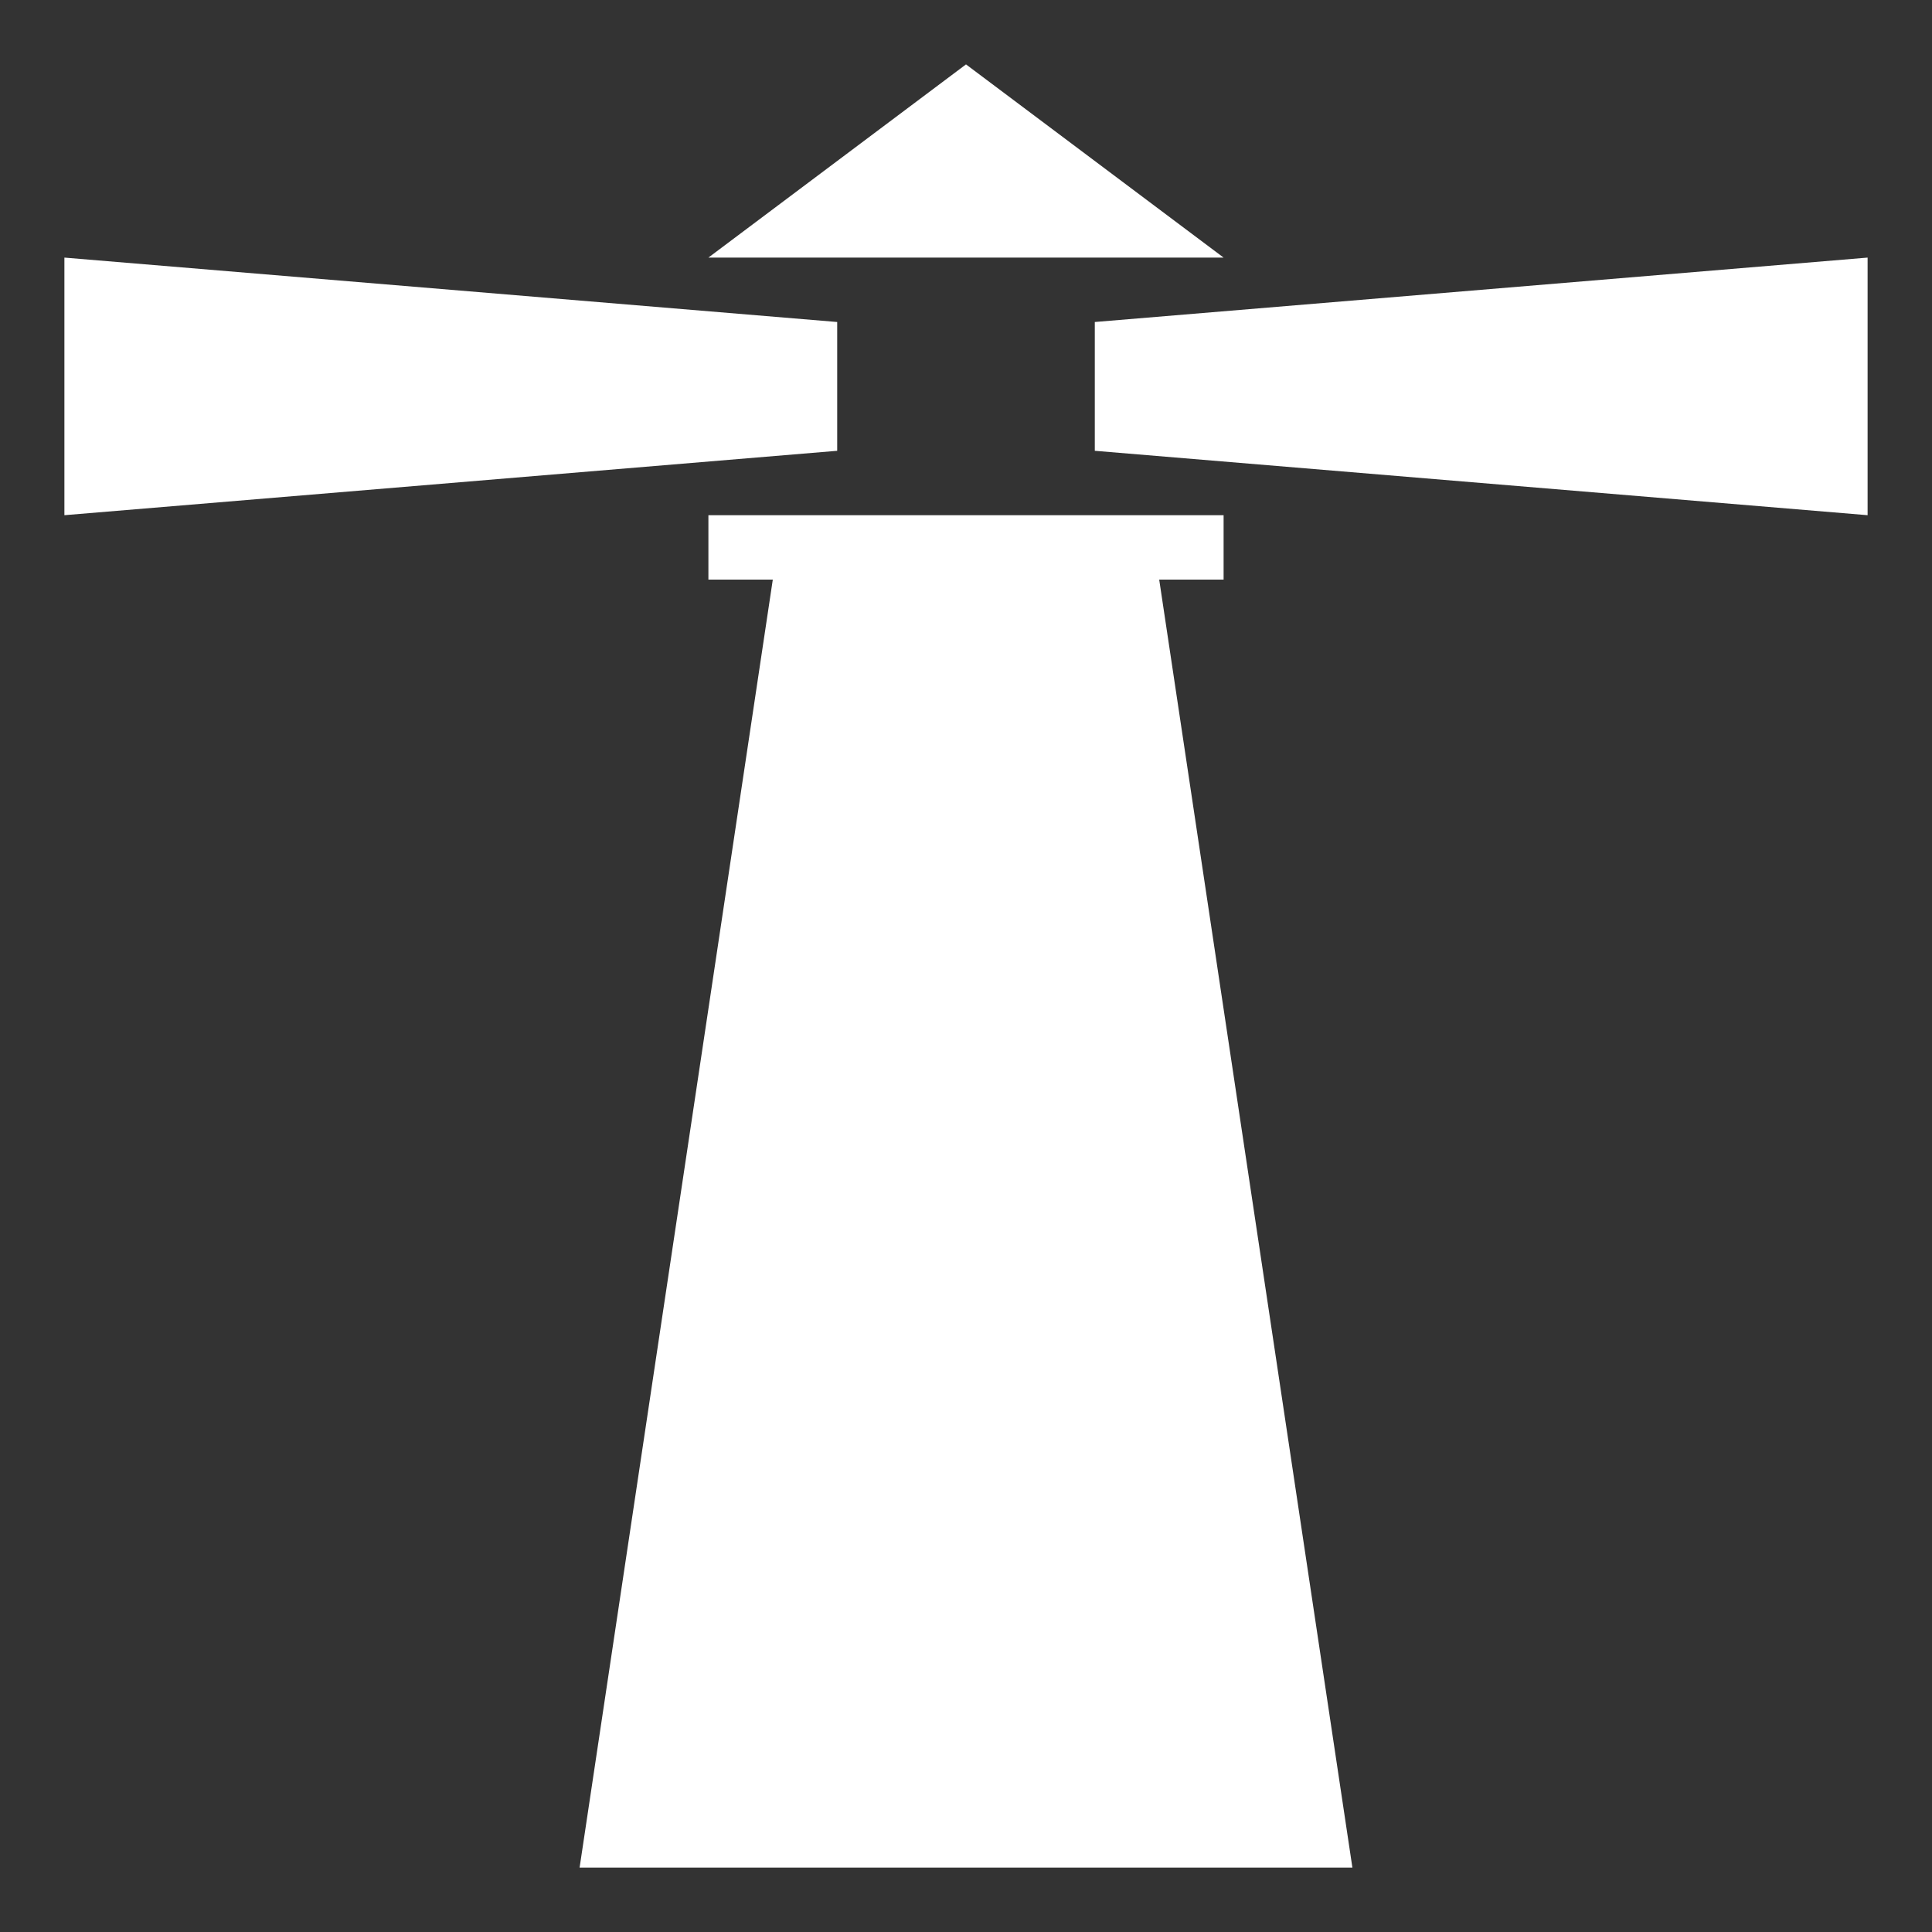 <?xml version="1.0" encoding="utf-8"?>
<!-- Generator: Adobe Illustrator 20.0.0, SVG Export Plug-In . SVG Version: 6.00 Build 0)  -->
<svg version="1.1" id="Layer_1" xmlns:sketch="http://www.bohemiancoding.com/sketch/ns"
	 xmlns="http://www.w3.org/2000/svg" xmlns:xlink="http://www.w3.org/1999/xlink" x="0px" y="0px" width="30px" height="30px"
	 viewBox="0 0 30 30" enable-background="new 0 0 30 30" xml:space="preserve">
<rect x="0" y="0" width="30" height="30" fill="#333333" stroke="none"/>
<path fill="#FFFFFF" id="symbol-copy-2" sketch:type="MSShapeGroup" d="M12,9h6l3,20H9L12,9z M11,8h8v1h-8V8z M15,1l4,3h-8L15,1z M17,5l12-1v4L17,7
	V5z M13,5L1,4v4l12-1V5z"/>
</svg>
